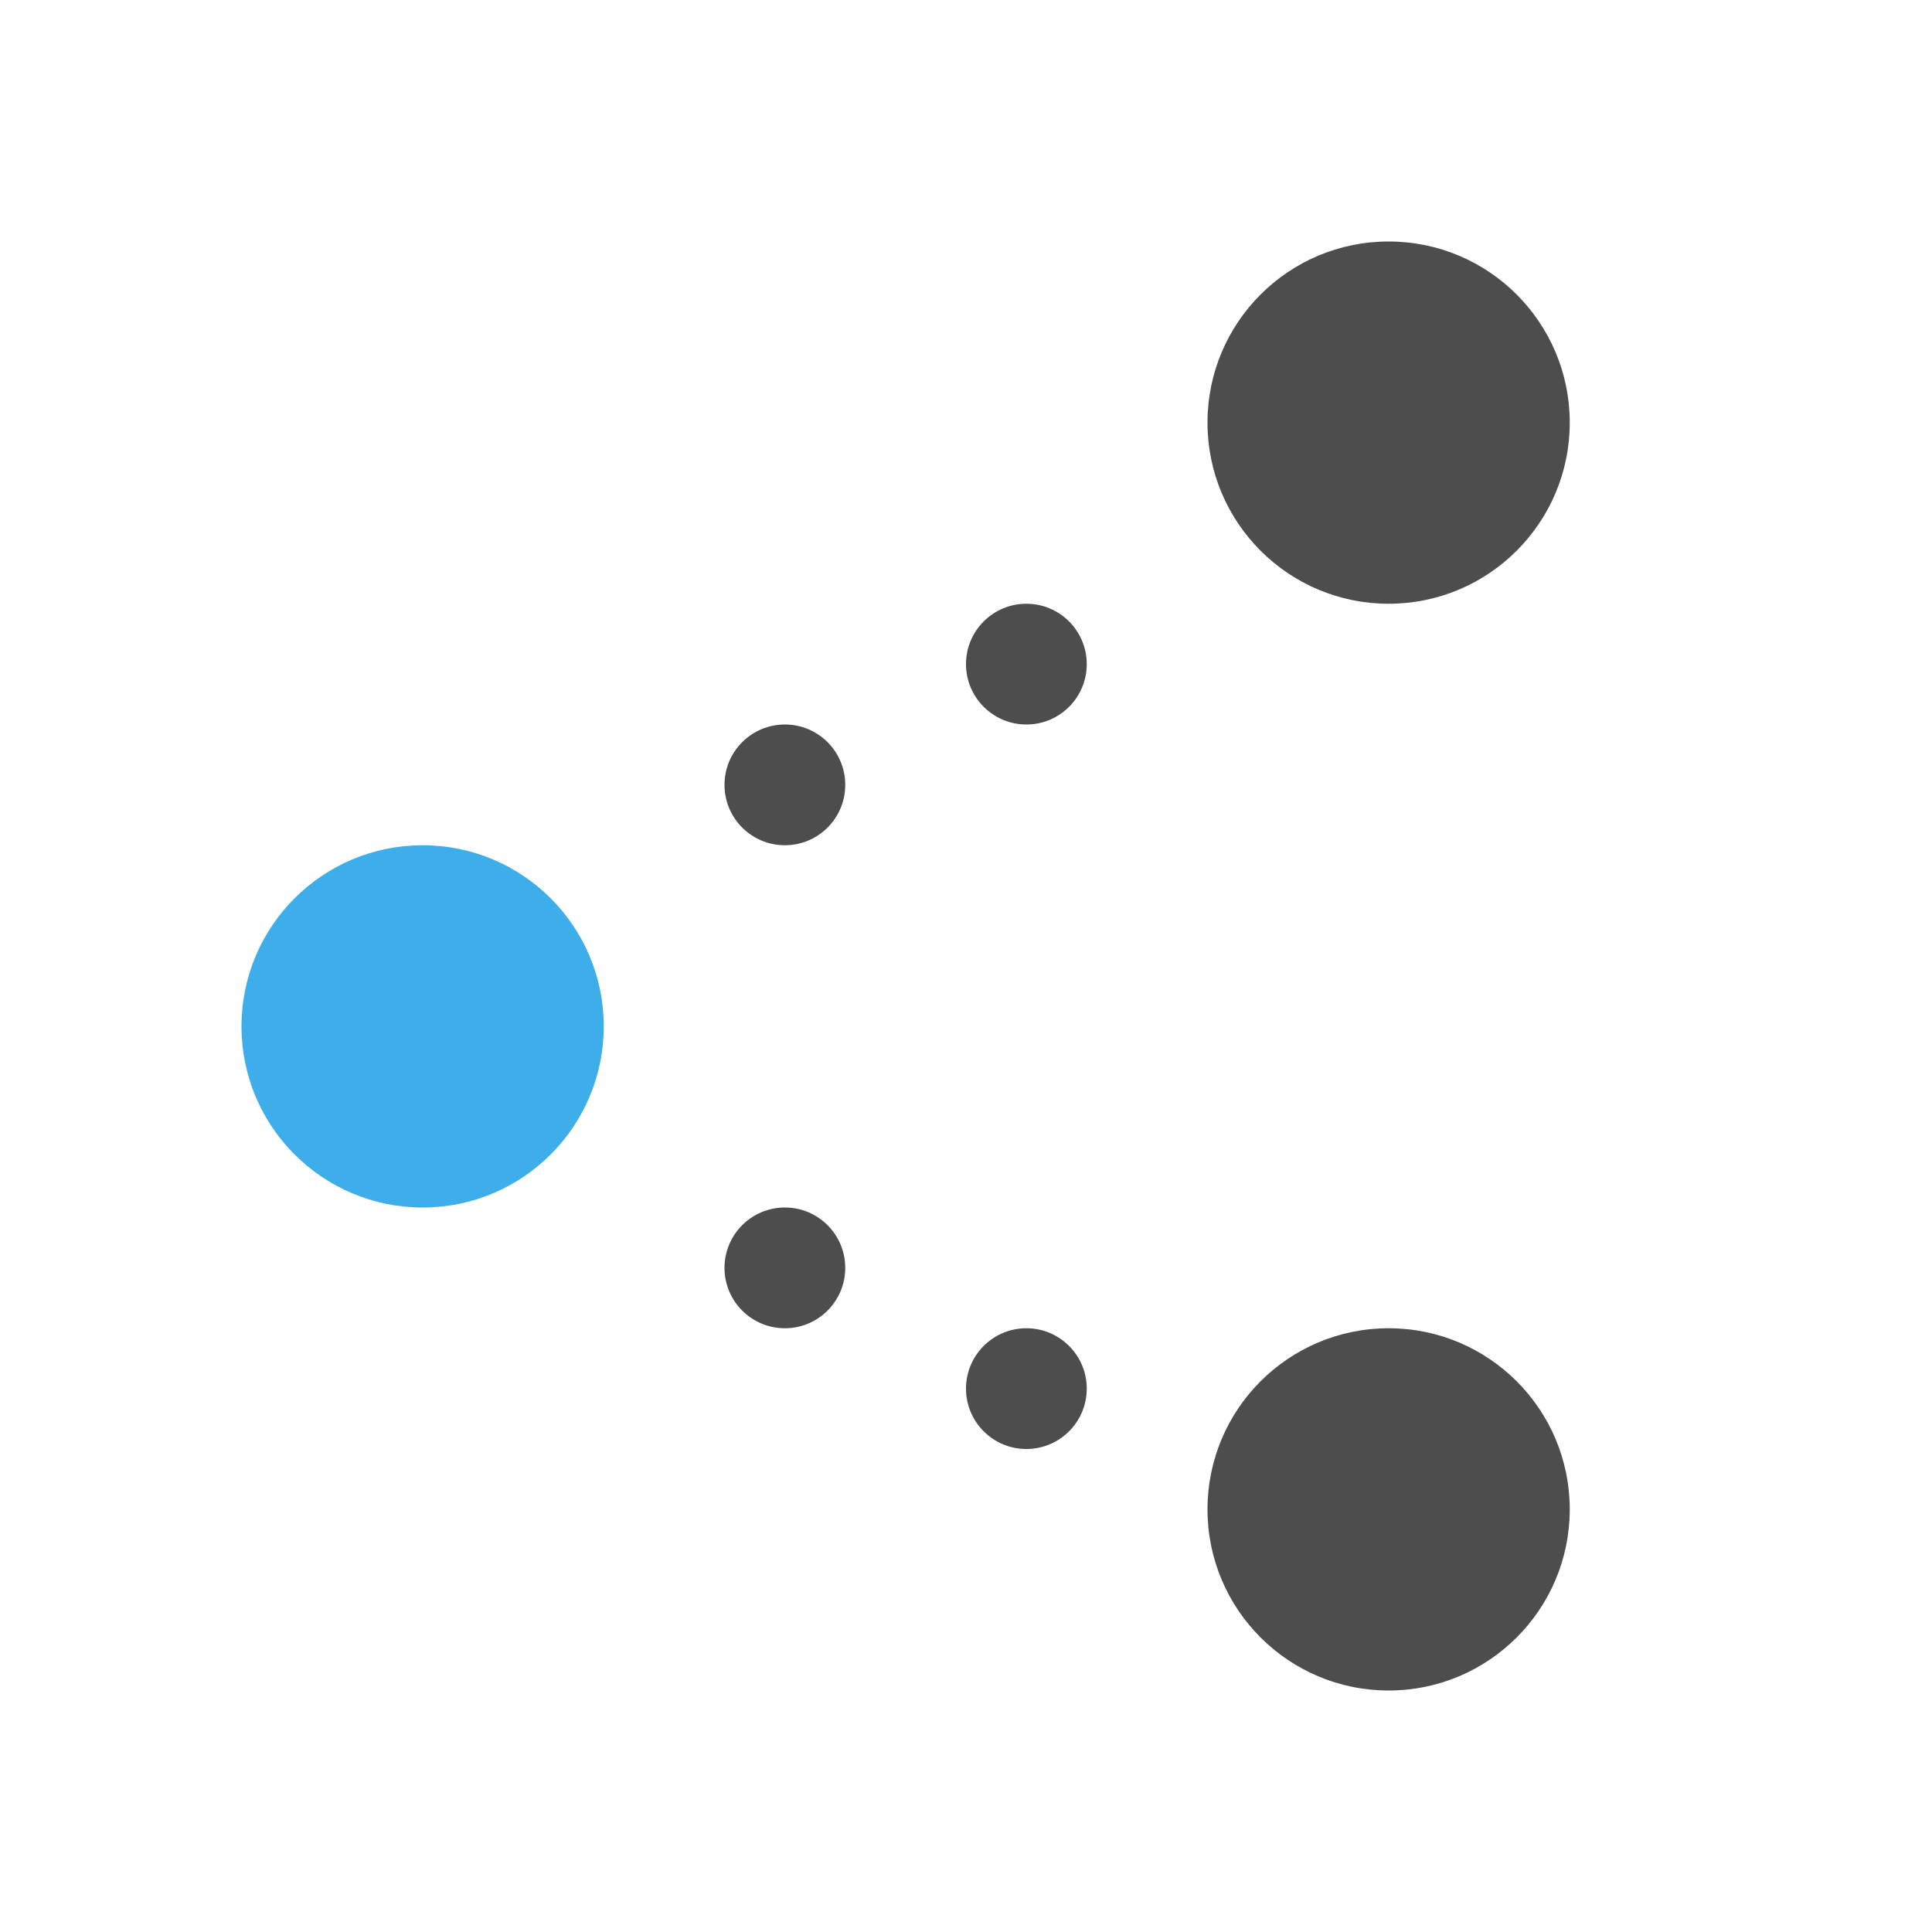 <?xml version="1.0" encoding="UTF-8" standalone="no"?>
<svg
   xmlns:dc="http://purl.org/dc/elements/1.1/"
   xmlns:cc="http://creativecommons.org/ns#"
   xmlns:rdf="http://www.w3.org/1999/02/22-rdf-syntax-ns#"
   xmlns:svg="http://www.w3.org/2000/svg"
   xmlns="http://www.w3.org/2000/svg"
   xmlns:sodipodi="http://sodipodi.sourceforge.net/DTD/sodipodi-0.dtd"
   xmlns:inkscape="http://www.inkscape.org/namespaces/inkscape"
   viewBox="0 0 16 16"
   version="1.1"
   id="svg6"
   sodipodi:docname="view-connect-SAMP.svg"
   inkscape:export-filename="/mnt/partizione/icone/originali/replace/i28.png"
   inkscape:export-xdpi="96"
   inkscape:export-ydpi="96"
   inkscape:version="0.92+devel unknown">
  <sodipodi:namedview
     pagecolor="#ffffff"
     bordercolor="#666666"
     inkscape:document-rotation="0"
     borderopacity="1"
     objecttolerance="10"
     gridtolerance="10"
     guidetolerance="10"
     inkscape:pageopacity="0"
     inkscape:pageshadow="2"
     inkscape:window-width="1920"
     inkscape:window-height="1016"
     id="namedview8"
     showgrid="true"
     inkscape:snap-nodes="false"
     inkscape:snap-bbox="true"
     inkscape:bbox-nodes="true"
     inkscape:zoom="37.476659"
     inkscape:cx="8"
     inkscape:cy="8"
     inkscape:window-x="0"
     inkscape:window-y="0"
     inkscape:window-maximized="1"
     inkscape:current-layer="svg6">
    <inkscape:grid
       type="xygrid"
       id="grid4271" />
  </sodipodi:namedview>
  <defs
     id="defs3051">
    <style
       type="text/css"
       id="current-color-scheme">
      .ColorScheme-Text {
        color:#4d4d4d;
      }
      </style>
  </defs>
  <g
     id="g4357"
     transform="translate(1)">
    <ellipse
       ry="1.5"
       rx="1.5"
       cy="8.5"
       cx="2.5"
       id="path4273"
       style="fill:#3daee9;fill-opacity:1;stroke:none;stroke-width:0.7;stroke-linecap:round;paint-order:stroke fill markers" />
    <ellipse
       ry="1.5"
       rx="1.5"
       cy="3.5"
       cx="10.5"
       id="path4273-3"
       style="fill:#4d4d4d;fill-opacity:1;stroke:none;stroke-width:0.7;stroke-linecap:round;paint-order:stroke fill markers" />
    <ellipse
       ry="1.5"
       rx="1.5"
       cy="12.5"
       cx="10.5"
       id="path4273-6"
       style="fill:#4d4d4d;fill-opacity:1;stroke:none;stroke-width:0.7;stroke-linecap:round;paint-order:stroke fill markers" />
    <ellipse
       ry="0.5"
       rx="0.5"
       cy="6.5"
       cx="5.5"
       id="path4296"
       style="fill:#4d4d4d;fill-opacity:1;stroke:none;stroke-width:0.7;stroke-linecap:round;paint-order:stroke fill markers" />
    <ellipse
       ry="0.5"
       rx="0.5"
       cy="5.5"
       cx="7.5"
       id="path4296-5"
       style="fill:#4d4d4d;fill-opacity:1;stroke:none;stroke-width:0.7;stroke-linecap:round;paint-order:stroke fill markers" />
    <ellipse
       ry="0.5"
       rx="0.5"
       cy="10.5"
       cx="5.5"
       id="path4296-3"
       style="fill:#4d4d4d;fill-opacity:1;stroke:none;stroke-width:0.7;stroke-linecap:round;paint-order:stroke fill markers" />
    <ellipse
       ry="0.5"
       rx="0.5"
       cy="11.5"
       cx="7.5"
       id="path4296-56"
       style="fill:#4d4d4d;fill-opacity:1;stroke:none;stroke-width:0.7;stroke-linecap:round;paint-order:stroke fill markers" />
  </g>
</svg>

